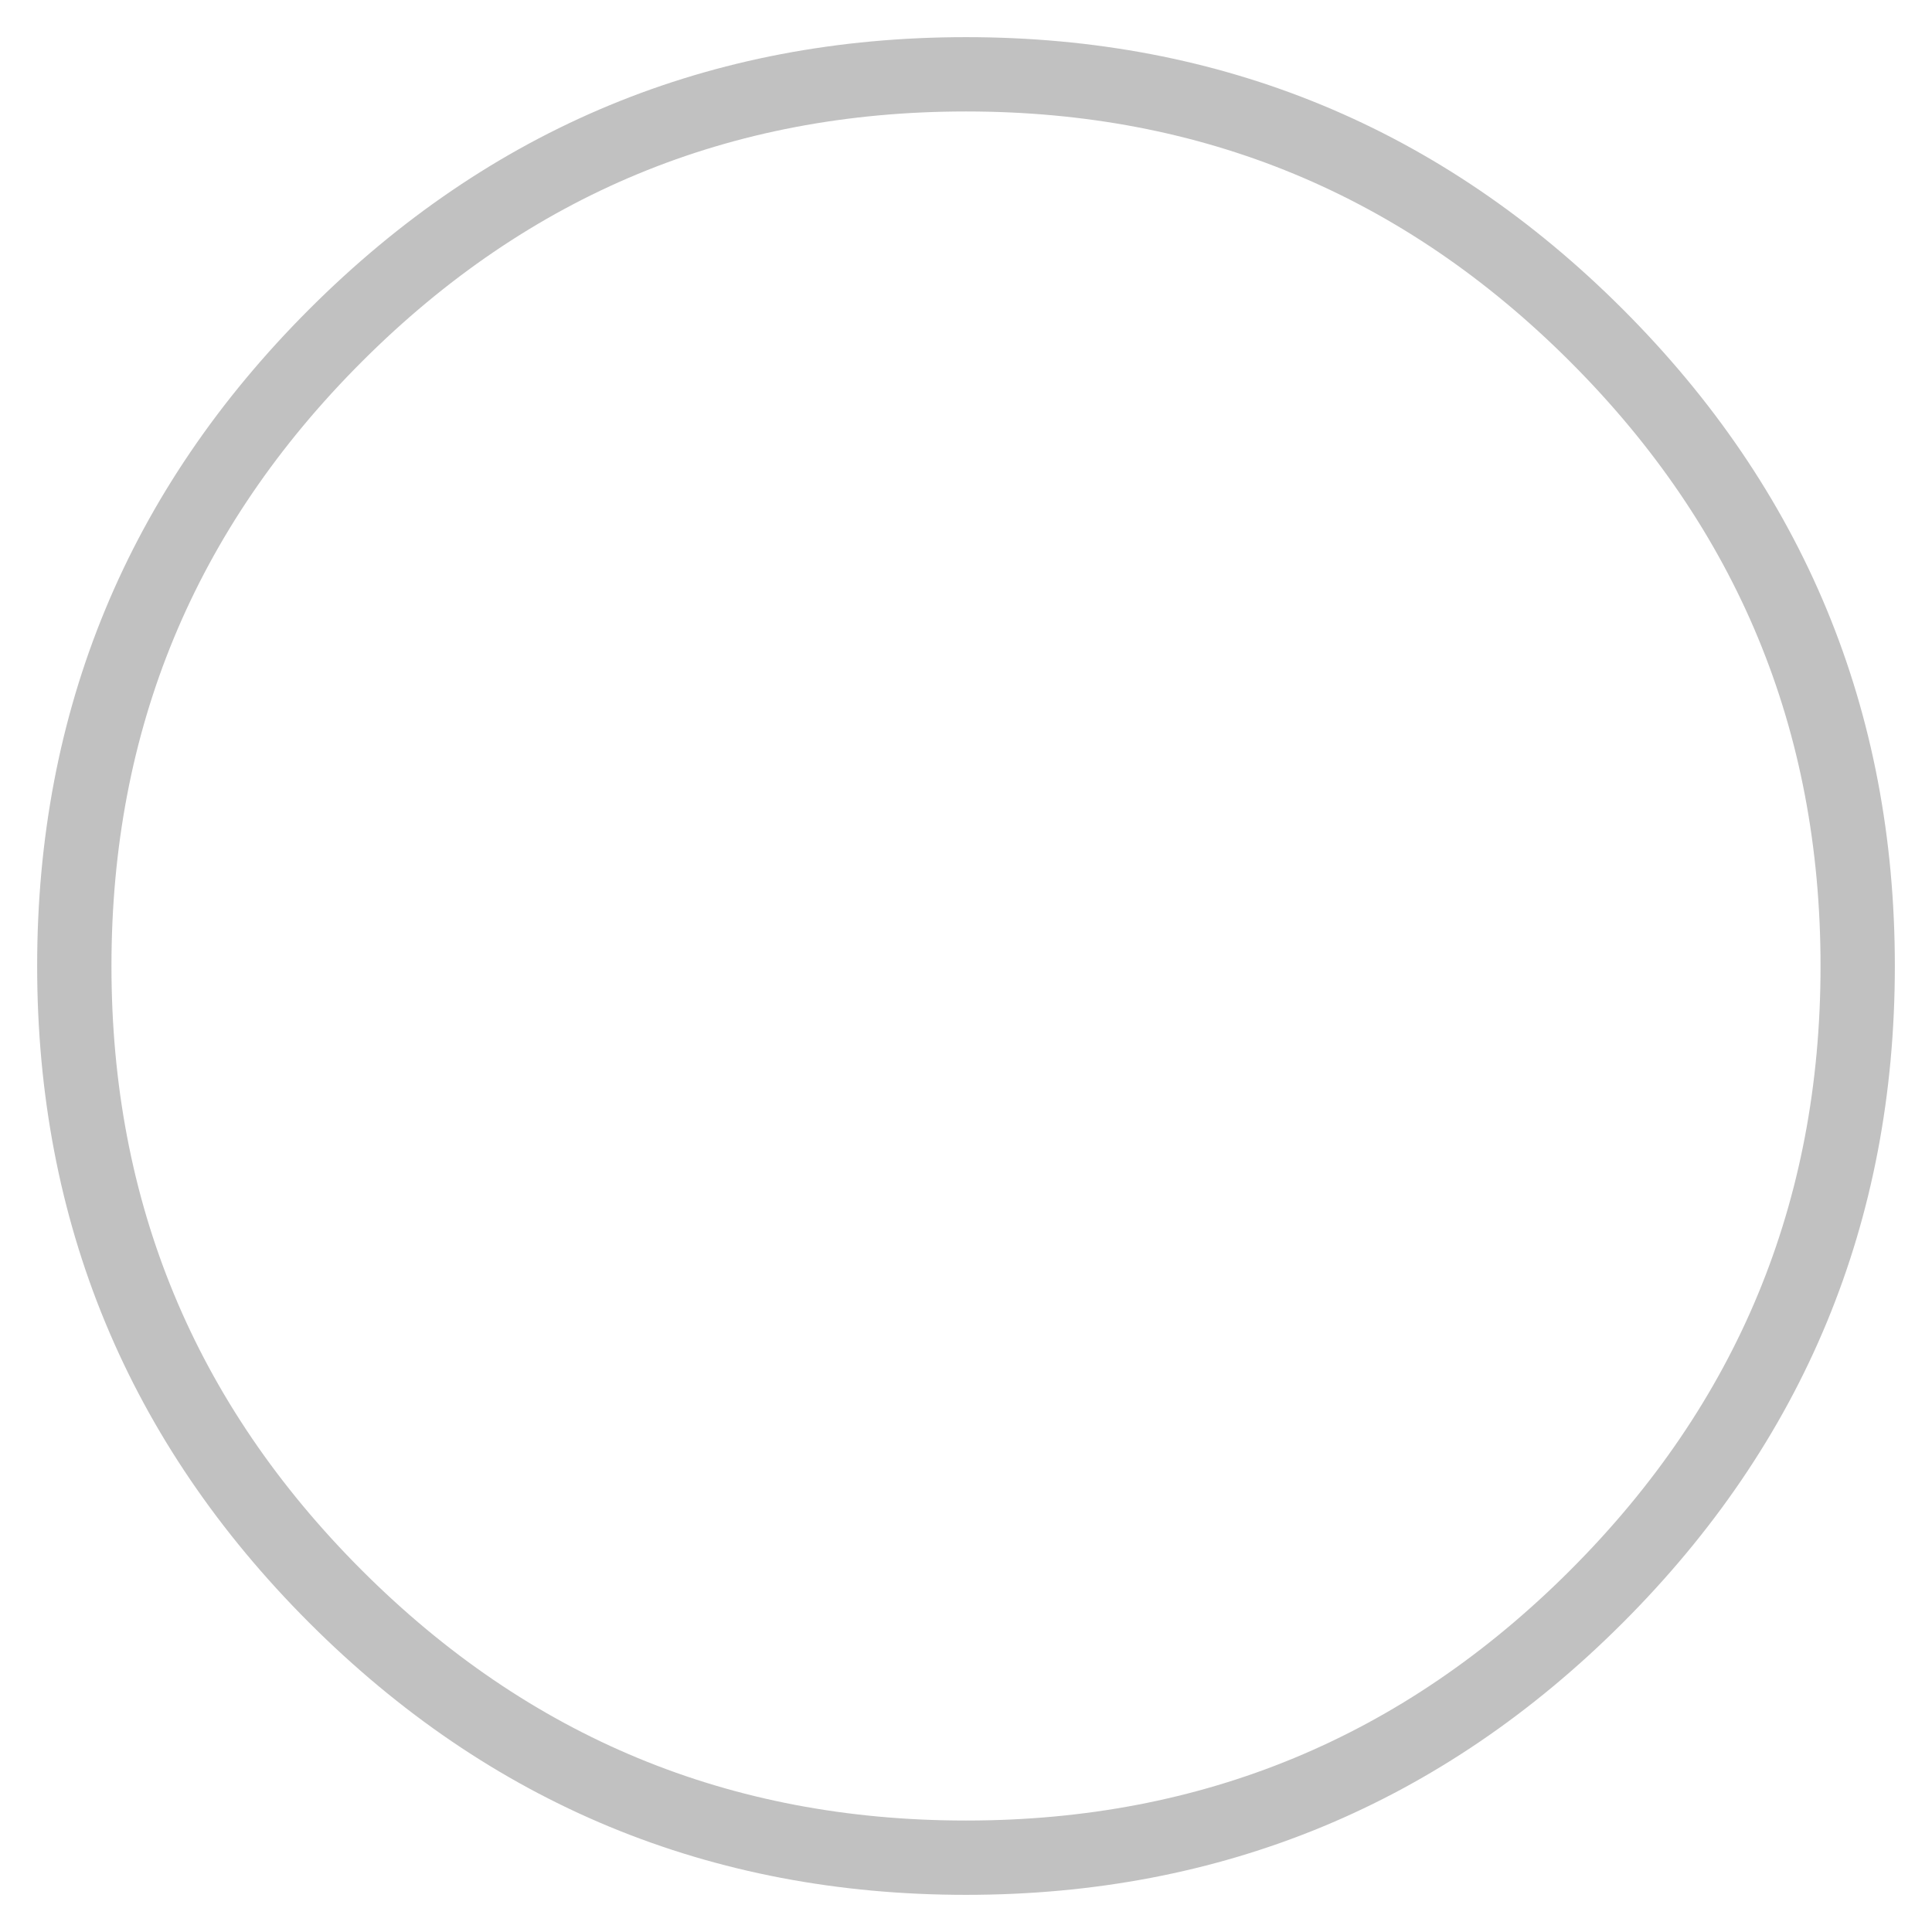 <svg width="26" height="26" viewBox="0 0 26 26" fill="none" xmlns="http://www.w3.org/2000/svg">
<path fill-rule="evenodd" clip-rule="evenodd" d="M1 13C1 9.686 2.172 6.858 4.515 4.515C6.858 2.172 9.686 1 13 1C16.314 1 19.142 2.172 21.485 4.515C23.828 6.858 25 9.686 25 13C25 16.314 23.828 19.142 21.485 21.485C19.142 23.828 16.314 25 13 25C9.686 25 6.858 23.828 4.515 21.485C2.172 19.142 1 16.314 1 13V13Z" stroke="#C1C1C1"/>
</svg>
